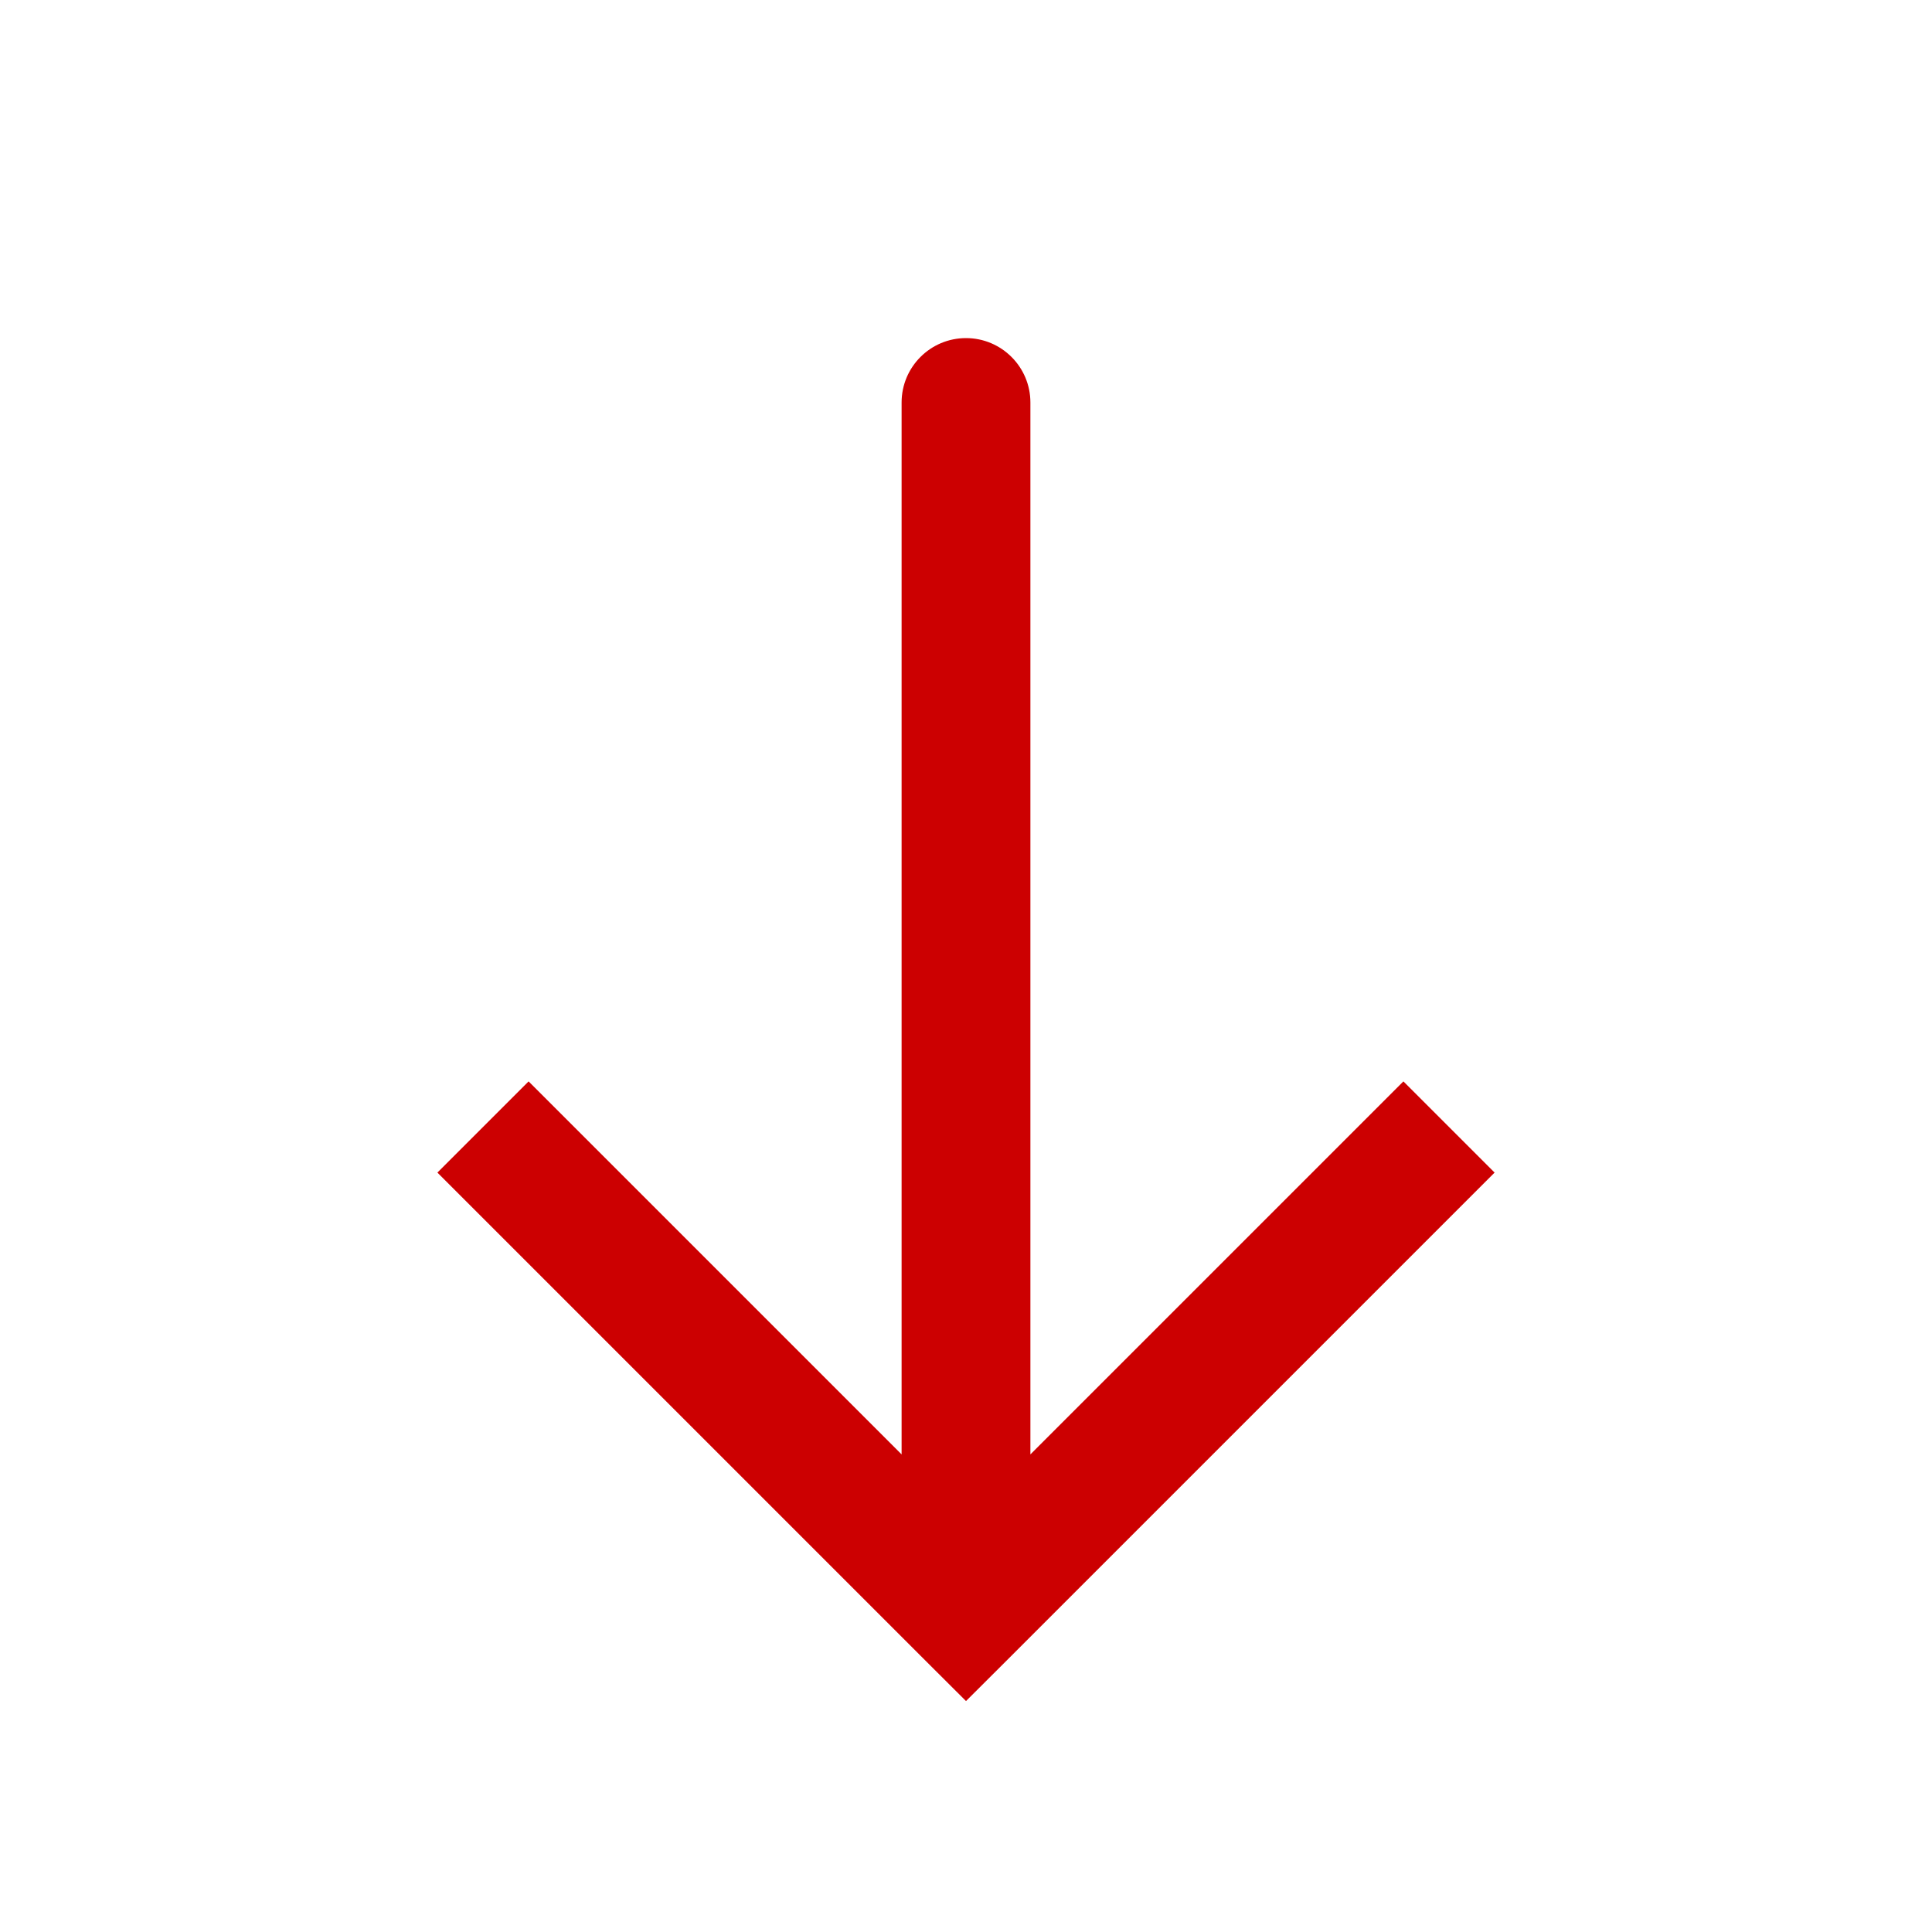 <svg width="15" height="15" viewBox="0 0 15 15" fill="none" xmlns="http://www.w3.org/2000/svg">
<path d="M7.5 12.5L7.146 12.854L7.5 13.207L7.854 12.854L7.5 12.5ZM8 3.125C8 2.849 7.776 2.625 7.5 2.625C7.224 2.625 7 2.849 7 3.125L8 3.125ZM3.396 9.104L7.146 12.854L7.854 12.146L4.104 8.396L3.396 9.104ZM7.854 12.854L11.604 9.104L10.896 8.396L7.146 12.146L7.854 12.854ZM8 12.5L8 3.125L7 3.125L7 12.5L8 12.5Z" fill="#CC0001"/>
</svg>
